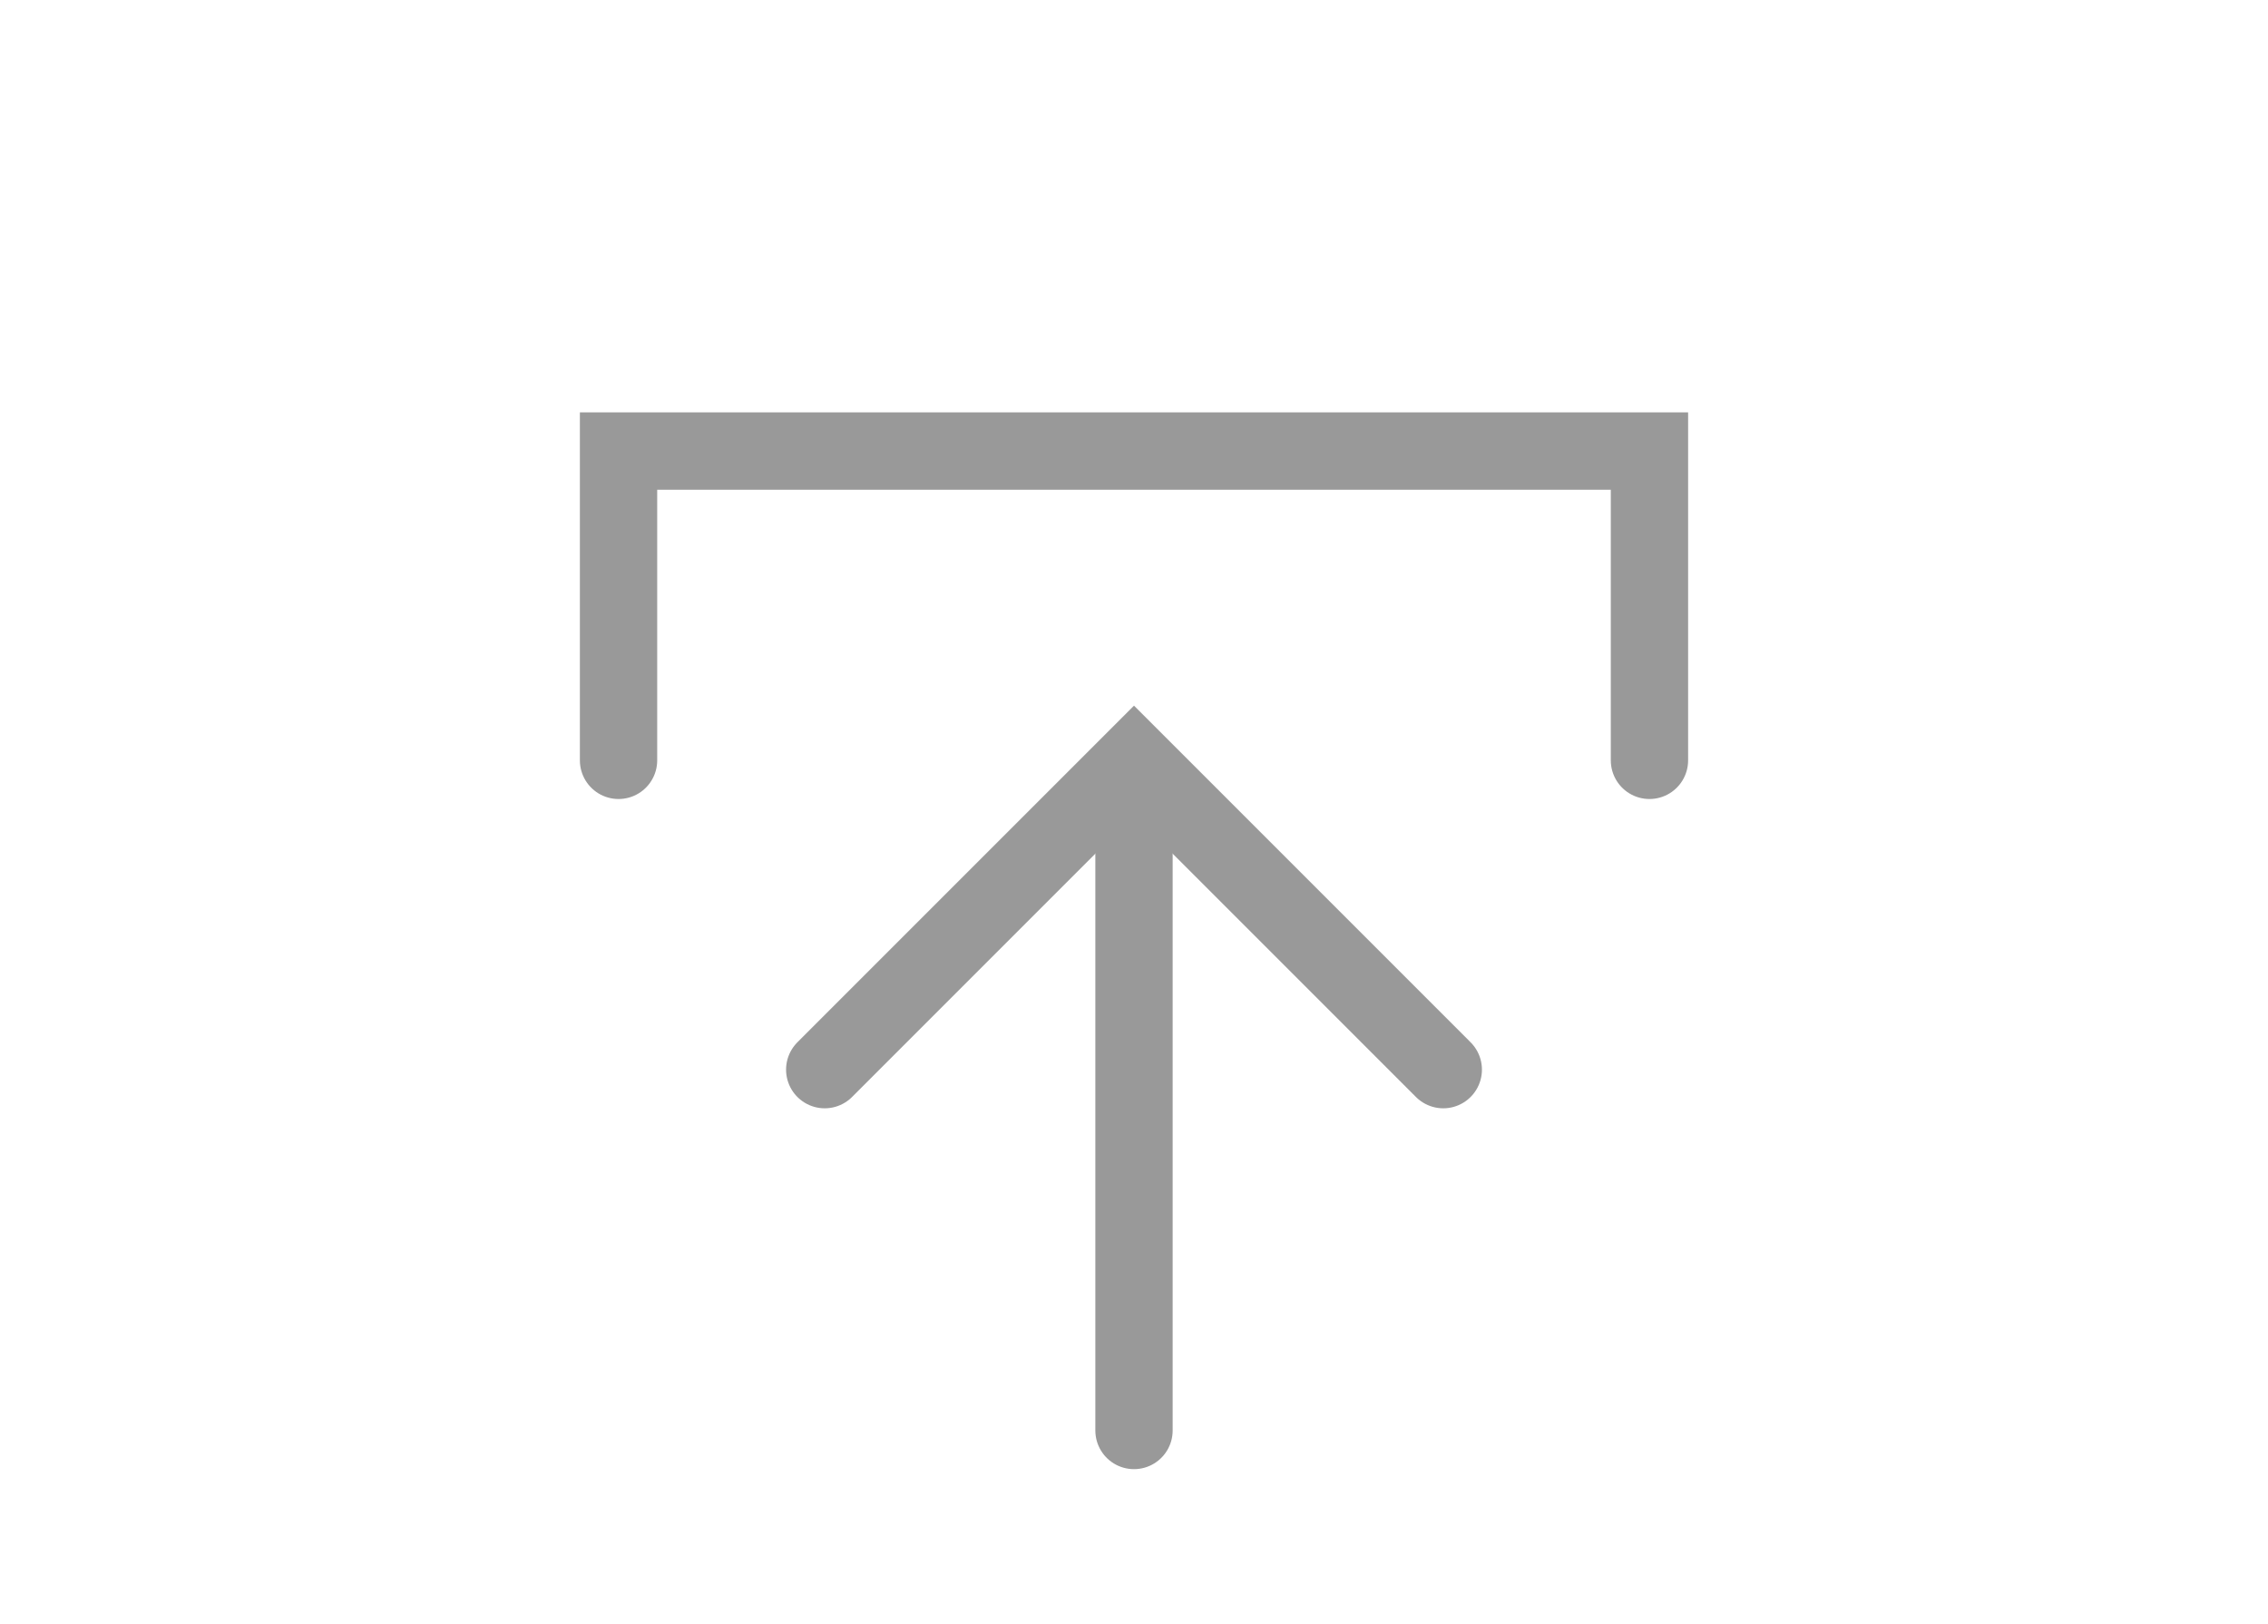 <svg width="88" height="63" viewBox="0 0 88 63" fill="none" xmlns="http://www.w3.org/2000/svg">
<path d="M44 55.5L44 30.5" stroke="#999999" stroke-width="3" stroke-linecap="round"/>
<path d="M56 41.5L44 29.5L32 41.5" stroke="#999999" stroke-width="3" stroke-linecap="round"/>
<path d="M64 29.5L64 17.5L24 17.5L24 29.5" stroke="#999999" stroke-width="3" stroke-linecap="round"/>
</svg>

